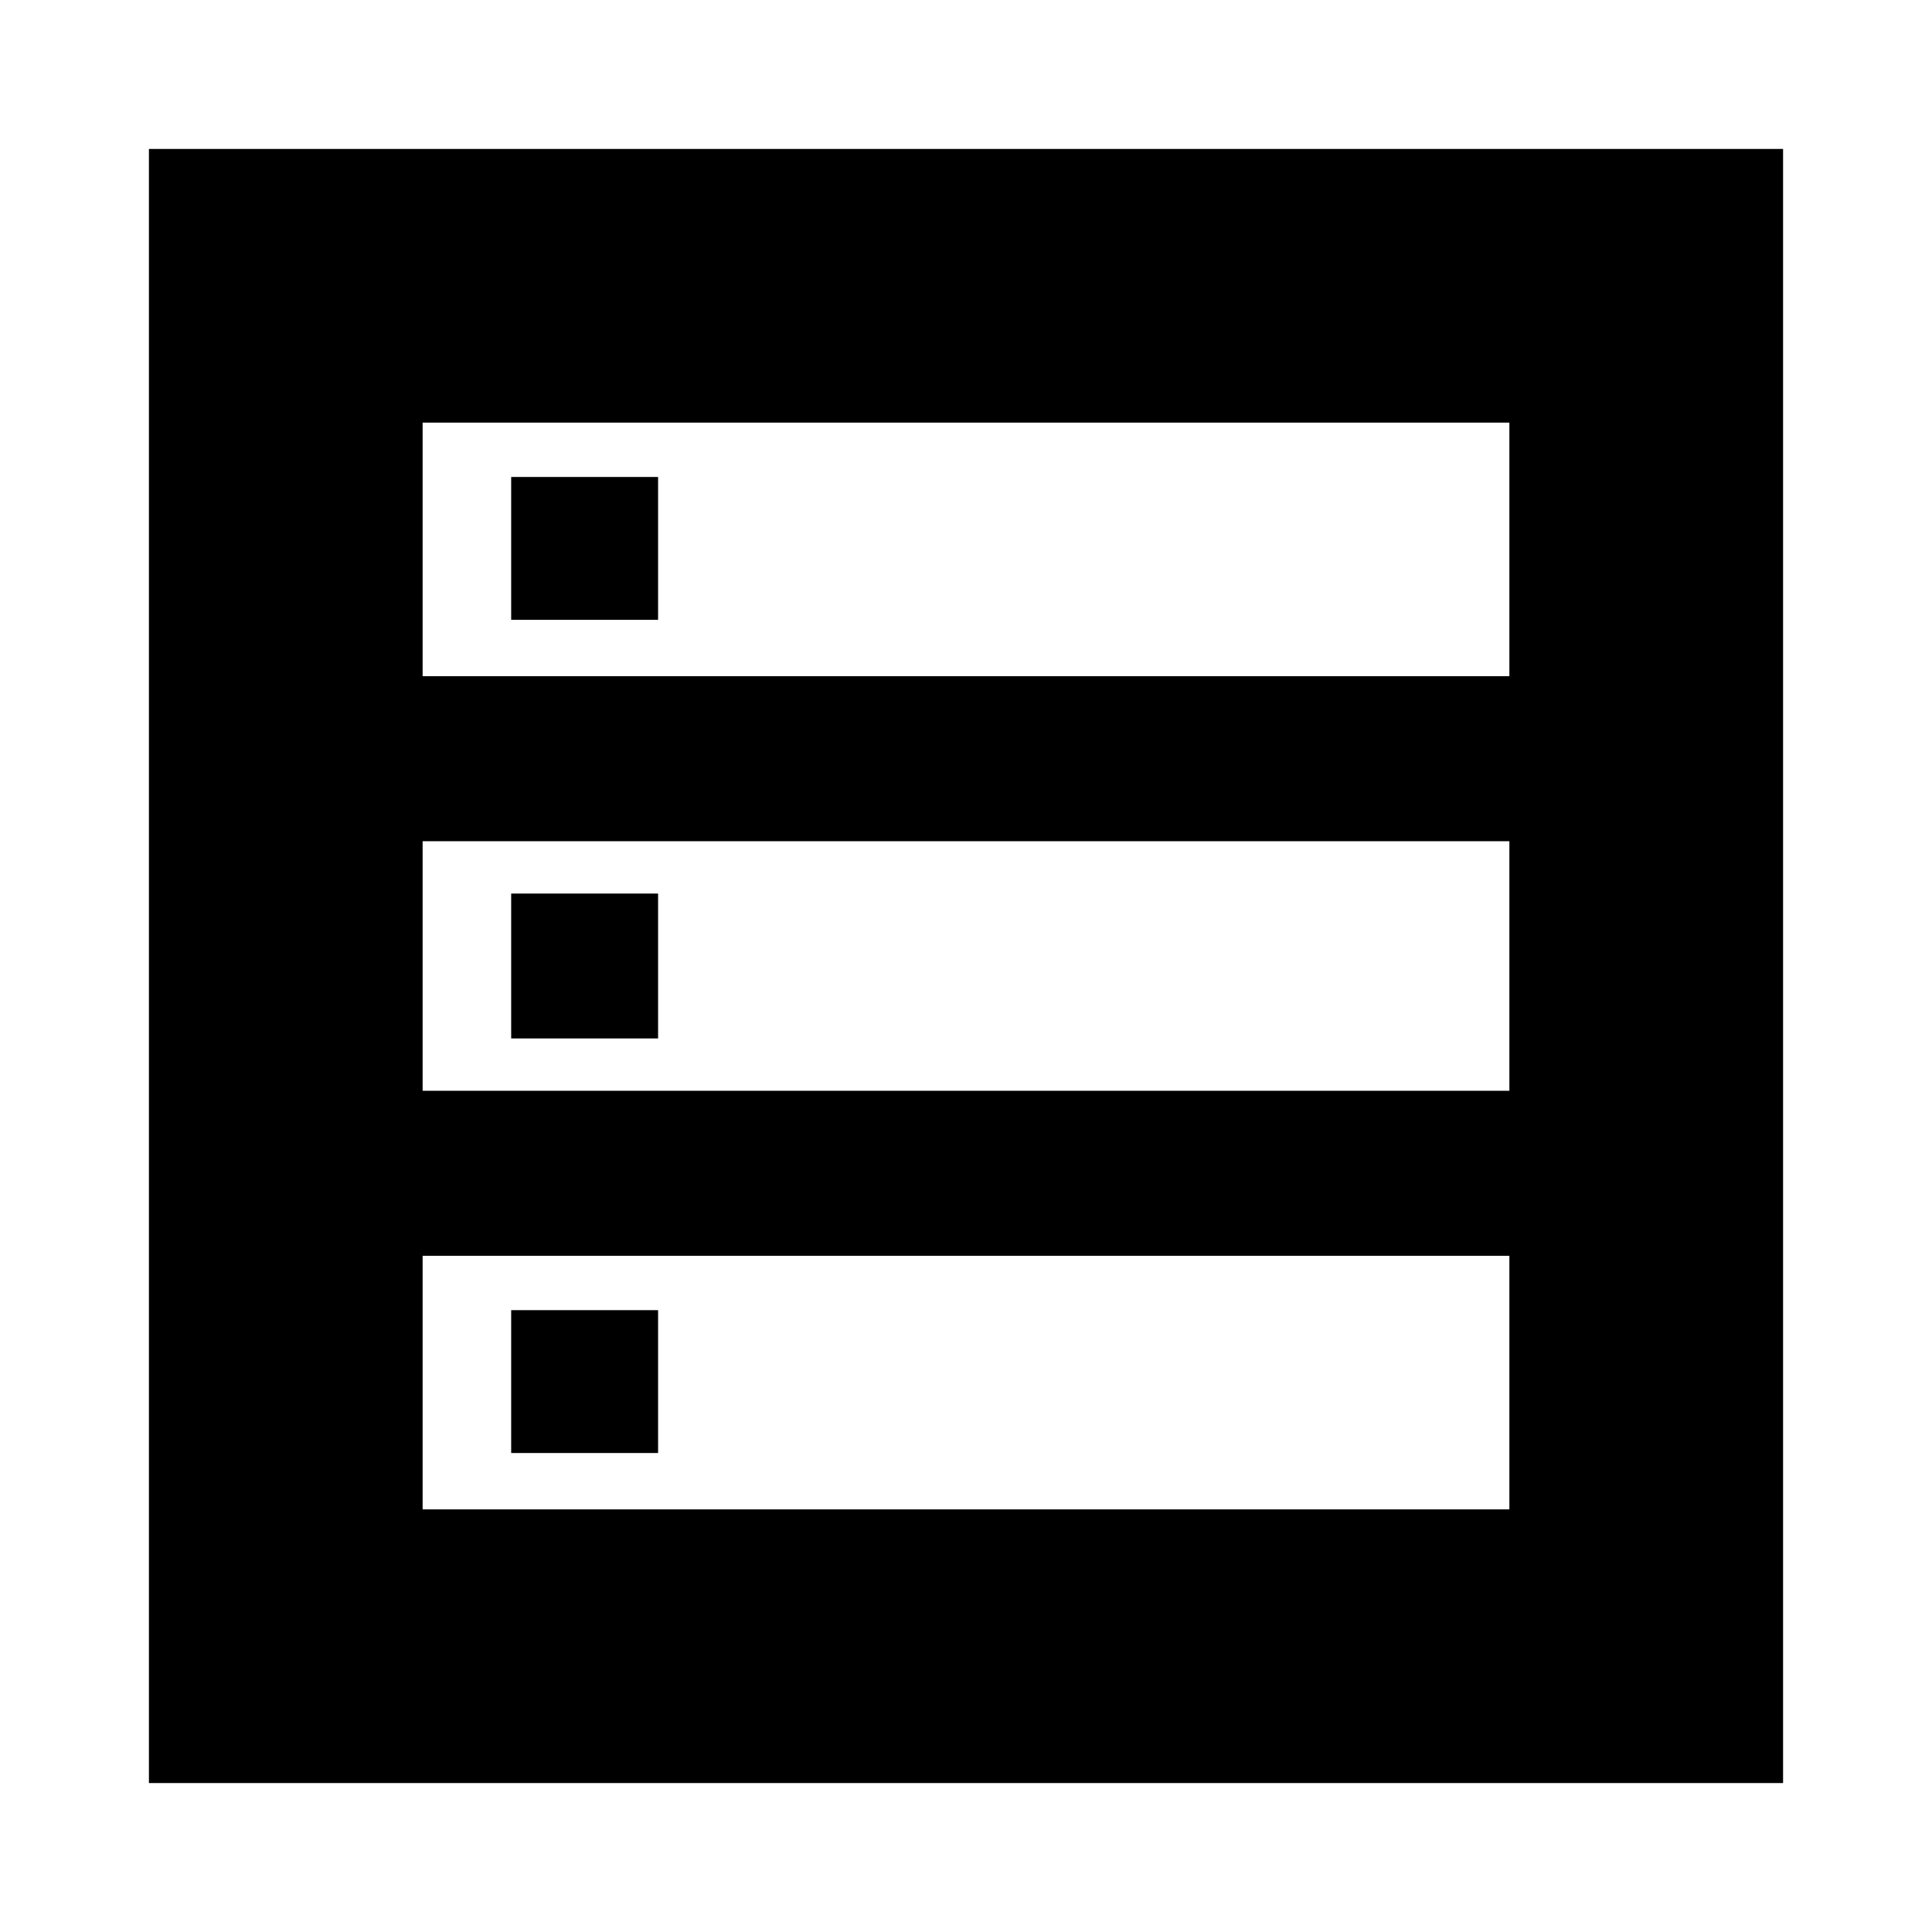 <svg xmlns="http://www.w3.org/2000/svg" height="24" viewBox="0 -960 960 960" width="24"><path d="M74-74v-812h812v812H74Zm136-550h540v-126H210v126Zm0 206h540v-124H210v124Zm0 208h540v-126H210v126Zm44-442v-71h73v71h-73Zm0 208v-72h73v72h-73Zm0 206v-71h73v71h-73Z"/></svg>